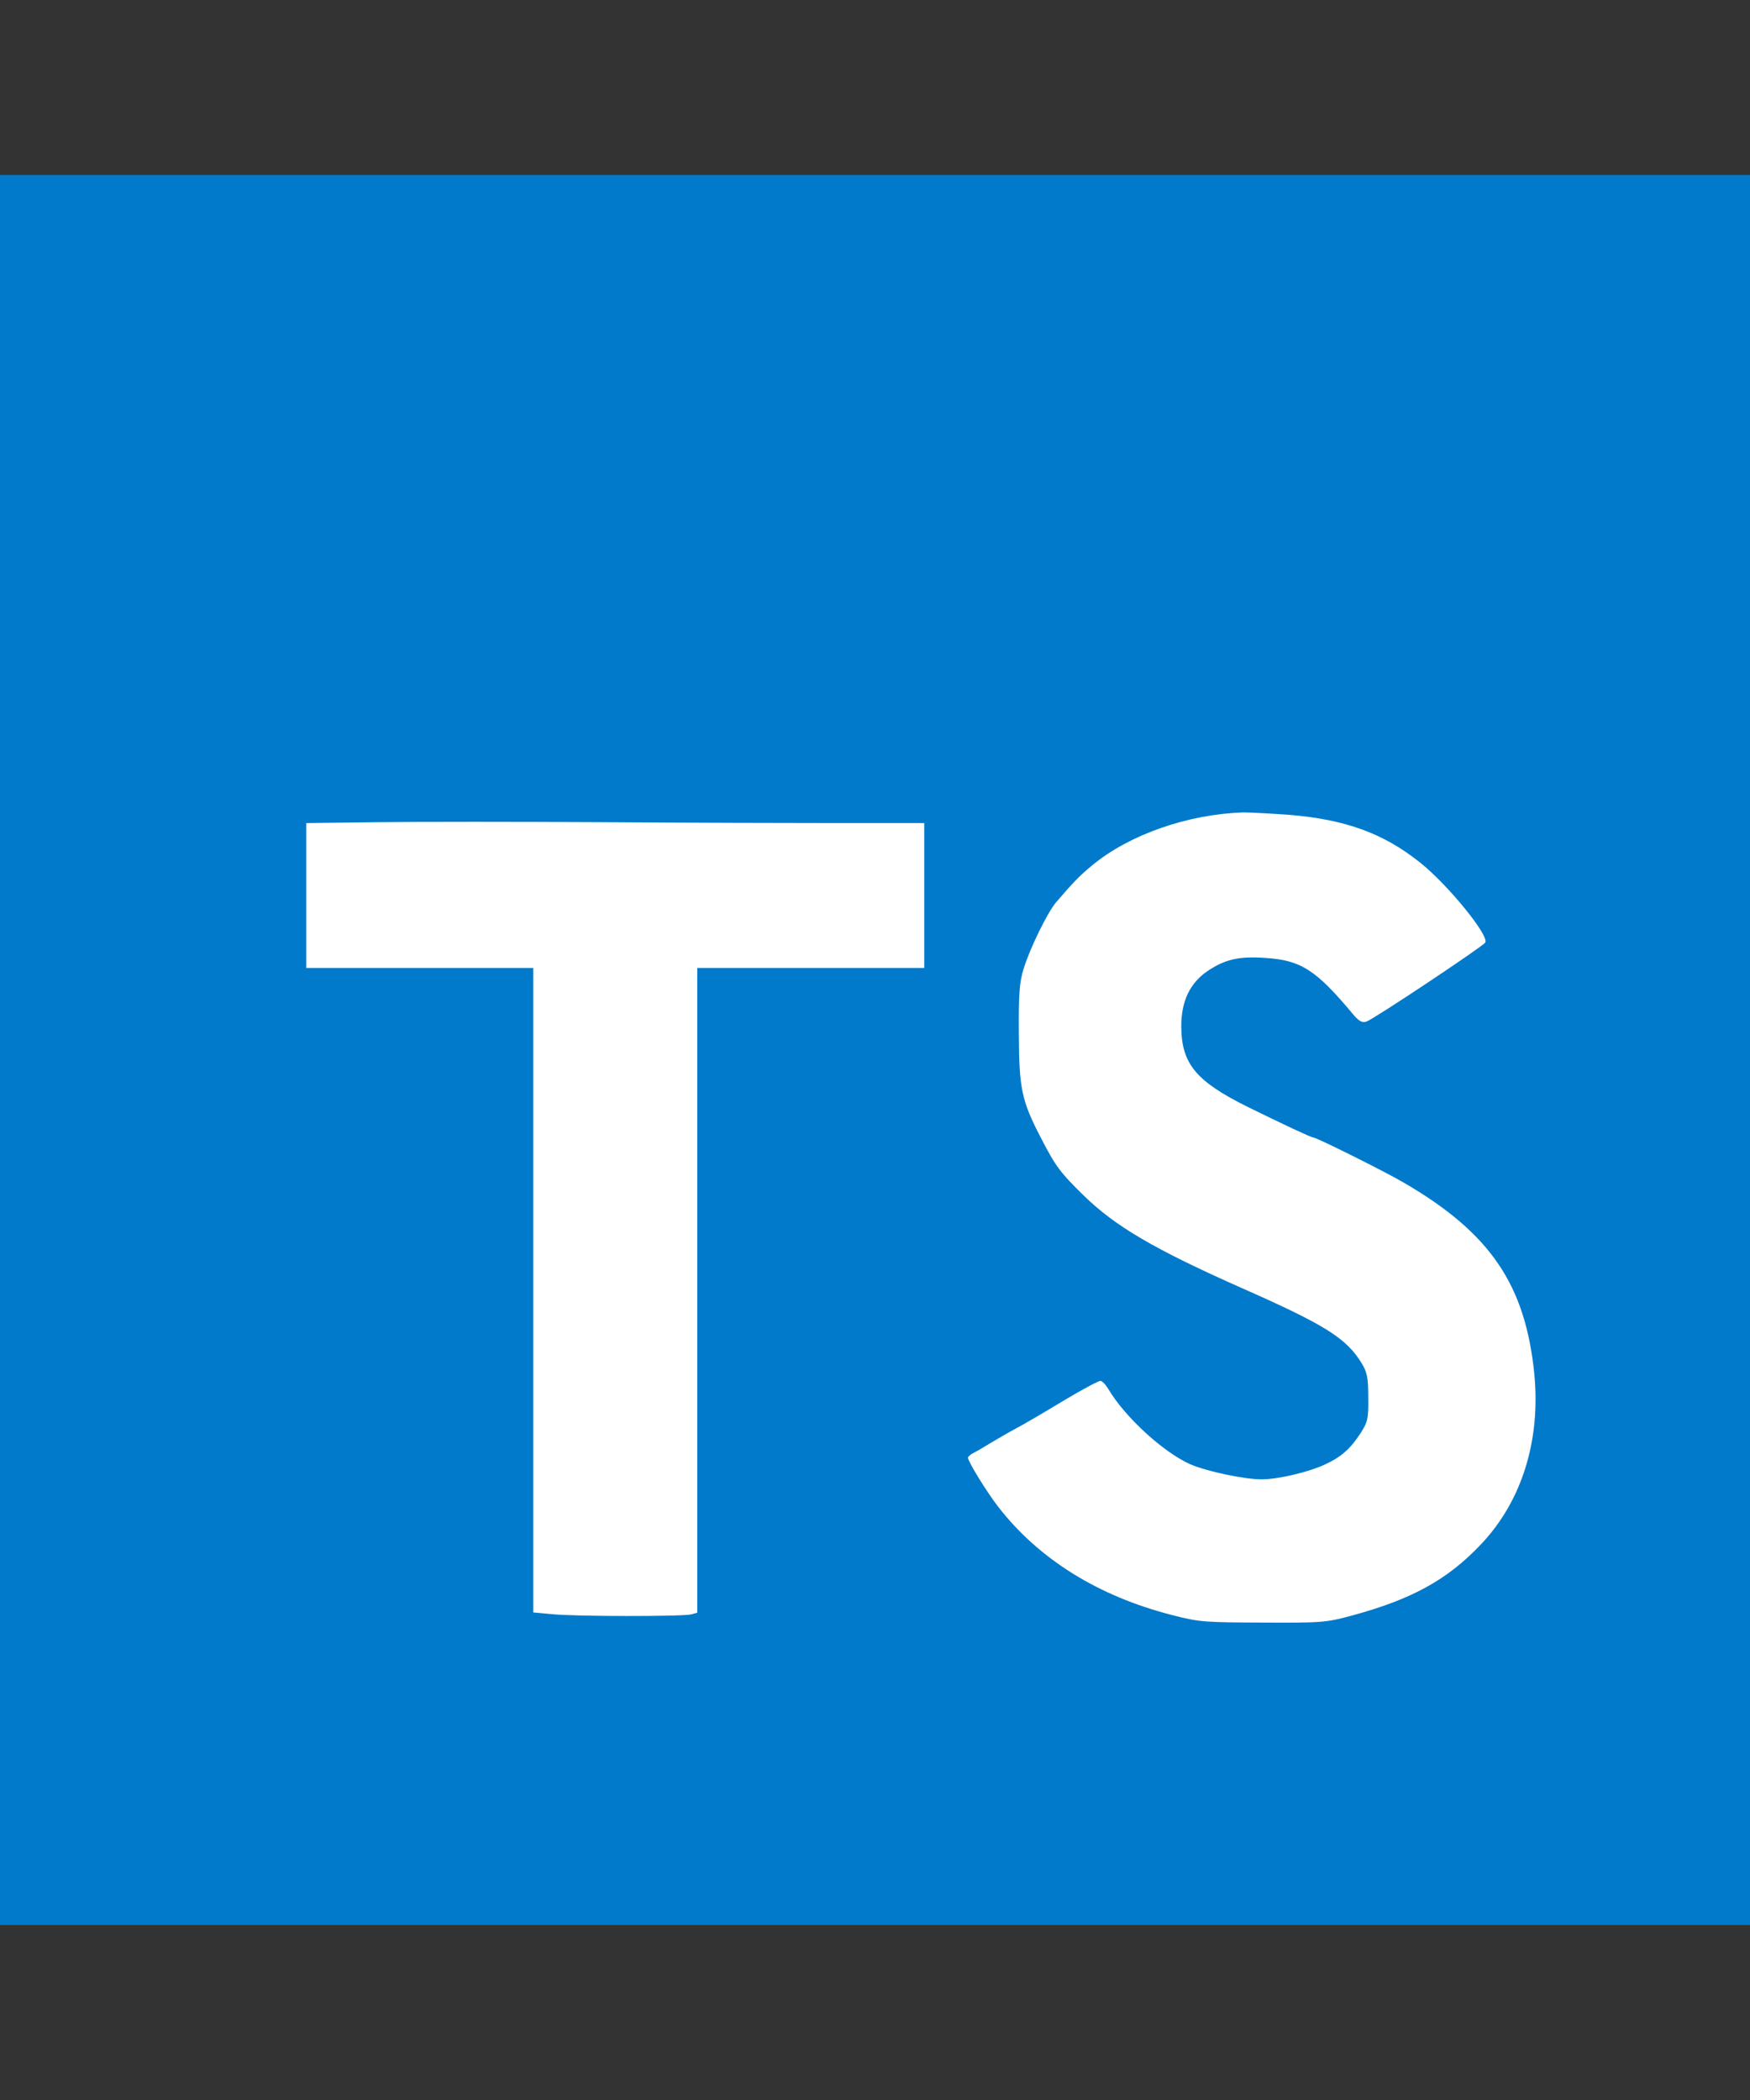 <svg width="30" height="36" viewBox="0 0 30 36" fill="none" xmlns="http://www.w3.org/2000/svg">
<rect x="0" y="0" width="30" height="36" fill="#333333" stroke="none"/>
<path d="M0 3H30V33H0V3Z" fill="#017ACB"/>
<path d="M14.405 14.11H15.844V16.594H11.953V27.647L11.85 27.675C11.709 27.713 9.858 27.713 9.459 27.671L9.141 27.642V16.594H5.25V14.11L6.483 14.095C7.158 14.086 8.892 14.086 10.336 14.095C11.78 14.105 13.608 14.11 14.405 14.11V14.11ZM25.387 26.475C24.816 27.08 24.202 27.417 23.18 27.694C22.734 27.816 22.659 27.82 21.656 27.816C20.653 27.811 20.573 27.811 20.086 27.685C18.825 27.361 17.808 26.728 17.114 25.833C16.917 25.58 16.594 25.055 16.594 24.989C16.594 24.971 16.641 24.928 16.702 24.9C16.762 24.872 16.889 24.792 16.992 24.731C17.095 24.671 17.283 24.558 17.409 24.492C17.536 24.427 17.902 24.211 18.22 24.019C18.539 23.827 18.83 23.672 18.863 23.672C18.895 23.672 18.956 23.738 19.003 23.817C19.284 24.291 19.941 24.895 20.405 25.102C20.691 25.224 21.323 25.36 21.628 25.36C21.909 25.36 22.425 25.238 22.702 25.111C22.997 24.975 23.147 24.839 23.325 24.567C23.447 24.375 23.461 24.324 23.456 23.958C23.456 23.62 23.438 23.527 23.344 23.372C23.081 22.941 22.725 22.716 21.281 22.078C19.791 21.417 19.12 21.024 18.577 20.494C18.174 20.1 18.094 19.992 17.841 19.5C17.512 18.867 17.47 18.661 17.466 17.719C17.461 17.058 17.475 16.842 17.545 16.617C17.644 16.28 17.962 15.628 18.108 15.464C18.408 15.113 18.516 15.005 18.727 14.831C19.364 14.306 20.358 13.96 21.309 13.927C21.417 13.927 21.773 13.945 22.106 13.969C23.062 14.049 23.714 14.283 24.342 14.785C24.816 15.16 25.533 16.041 25.462 16.158C25.416 16.228 23.545 17.475 23.424 17.513C23.349 17.536 23.297 17.508 23.194 17.386C22.556 16.622 22.299 16.458 21.68 16.421C21.239 16.392 21.005 16.444 20.709 16.641C20.4 16.847 20.25 17.161 20.25 17.597C20.255 18.235 20.498 18.535 21.398 18.98C21.98 19.266 22.477 19.5 22.514 19.5C22.57 19.5 23.775 20.1 24.089 20.288C25.552 21.145 26.147 22.027 26.302 23.546C26.414 24.689 26.091 25.735 25.387 26.475V26.475Z" fill="white"/>
</svg>
